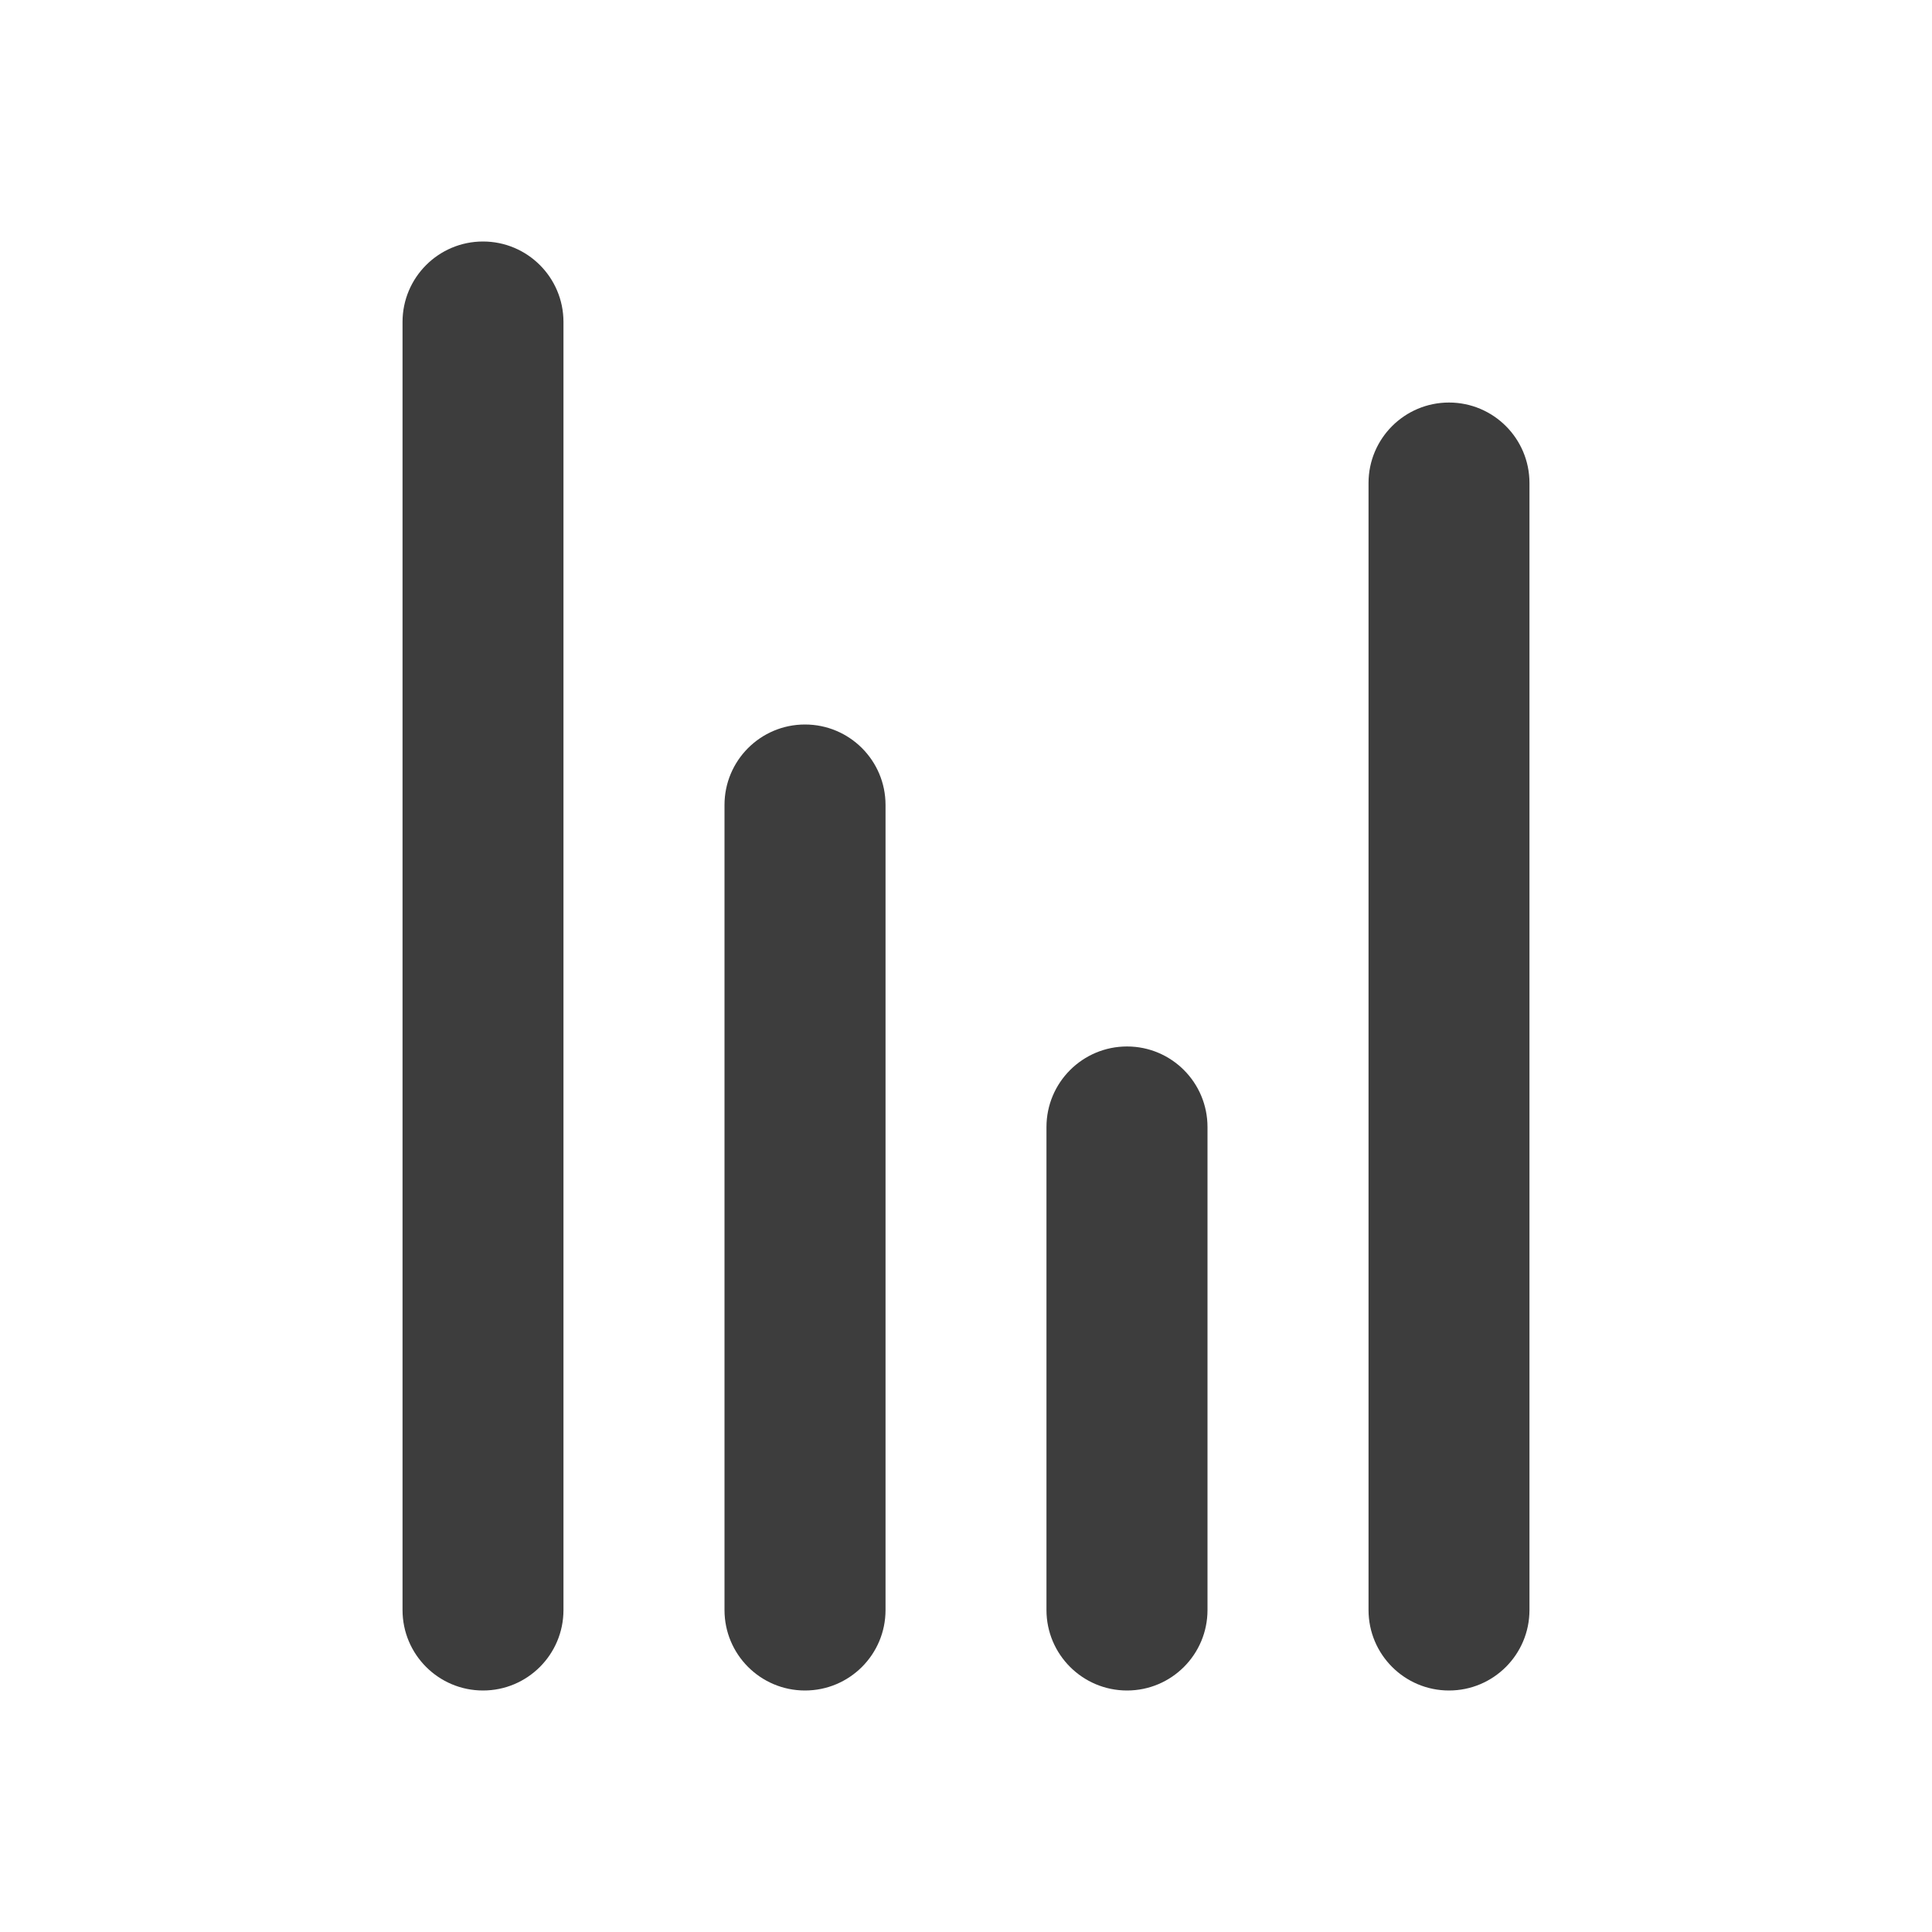<svg width="20" height="20" viewBox="0 0 20 20" fill="none" xmlns="http://www.w3.org/2000/svg">
<path d="M4.167 3.333C4.167 2.873 4.54 2.5 5 2.5C5.46 2.5 5.833 2.873 5.833 3.333V16.667C5.833 17.127 5.46 17.5 5 17.5C4.54 17.5 4.167 17.127 4.167 16.667V3.333Z" fill="#3D3D3D"/>
<path d="M7.5 8.333C7.5 7.873 7.873 7.5 8.333 7.5C8.794 7.5 9.167 7.873 9.167 8.333V16.667C9.167 17.127 8.794 17.5 8.333 17.5C7.873 17.5 7.5 17.127 7.5 16.667V8.333Z" fill="#3D3D3D"/>
<path d="M10.833 11.667C10.833 11.206 11.207 10.833 11.667 10.833C12.127 10.833 12.5 11.206 12.5 11.667V16.667C12.5 17.127 12.127 17.5 11.667 17.5C11.207 17.5 10.833 17.127 10.833 16.667V11.667Z" fill="#3D3D3D"/>
<path d="M14.167 5C14.167 4.54 14.54 4.167 15 4.167C15.46 4.167 15.833 4.54 15.833 5V16.667C15.833 17.127 15.46 17.5 15 17.5C14.54 17.5 14.167 17.127 14.167 16.667V5Z" fill="#3D3D3D"/>
</svg>
